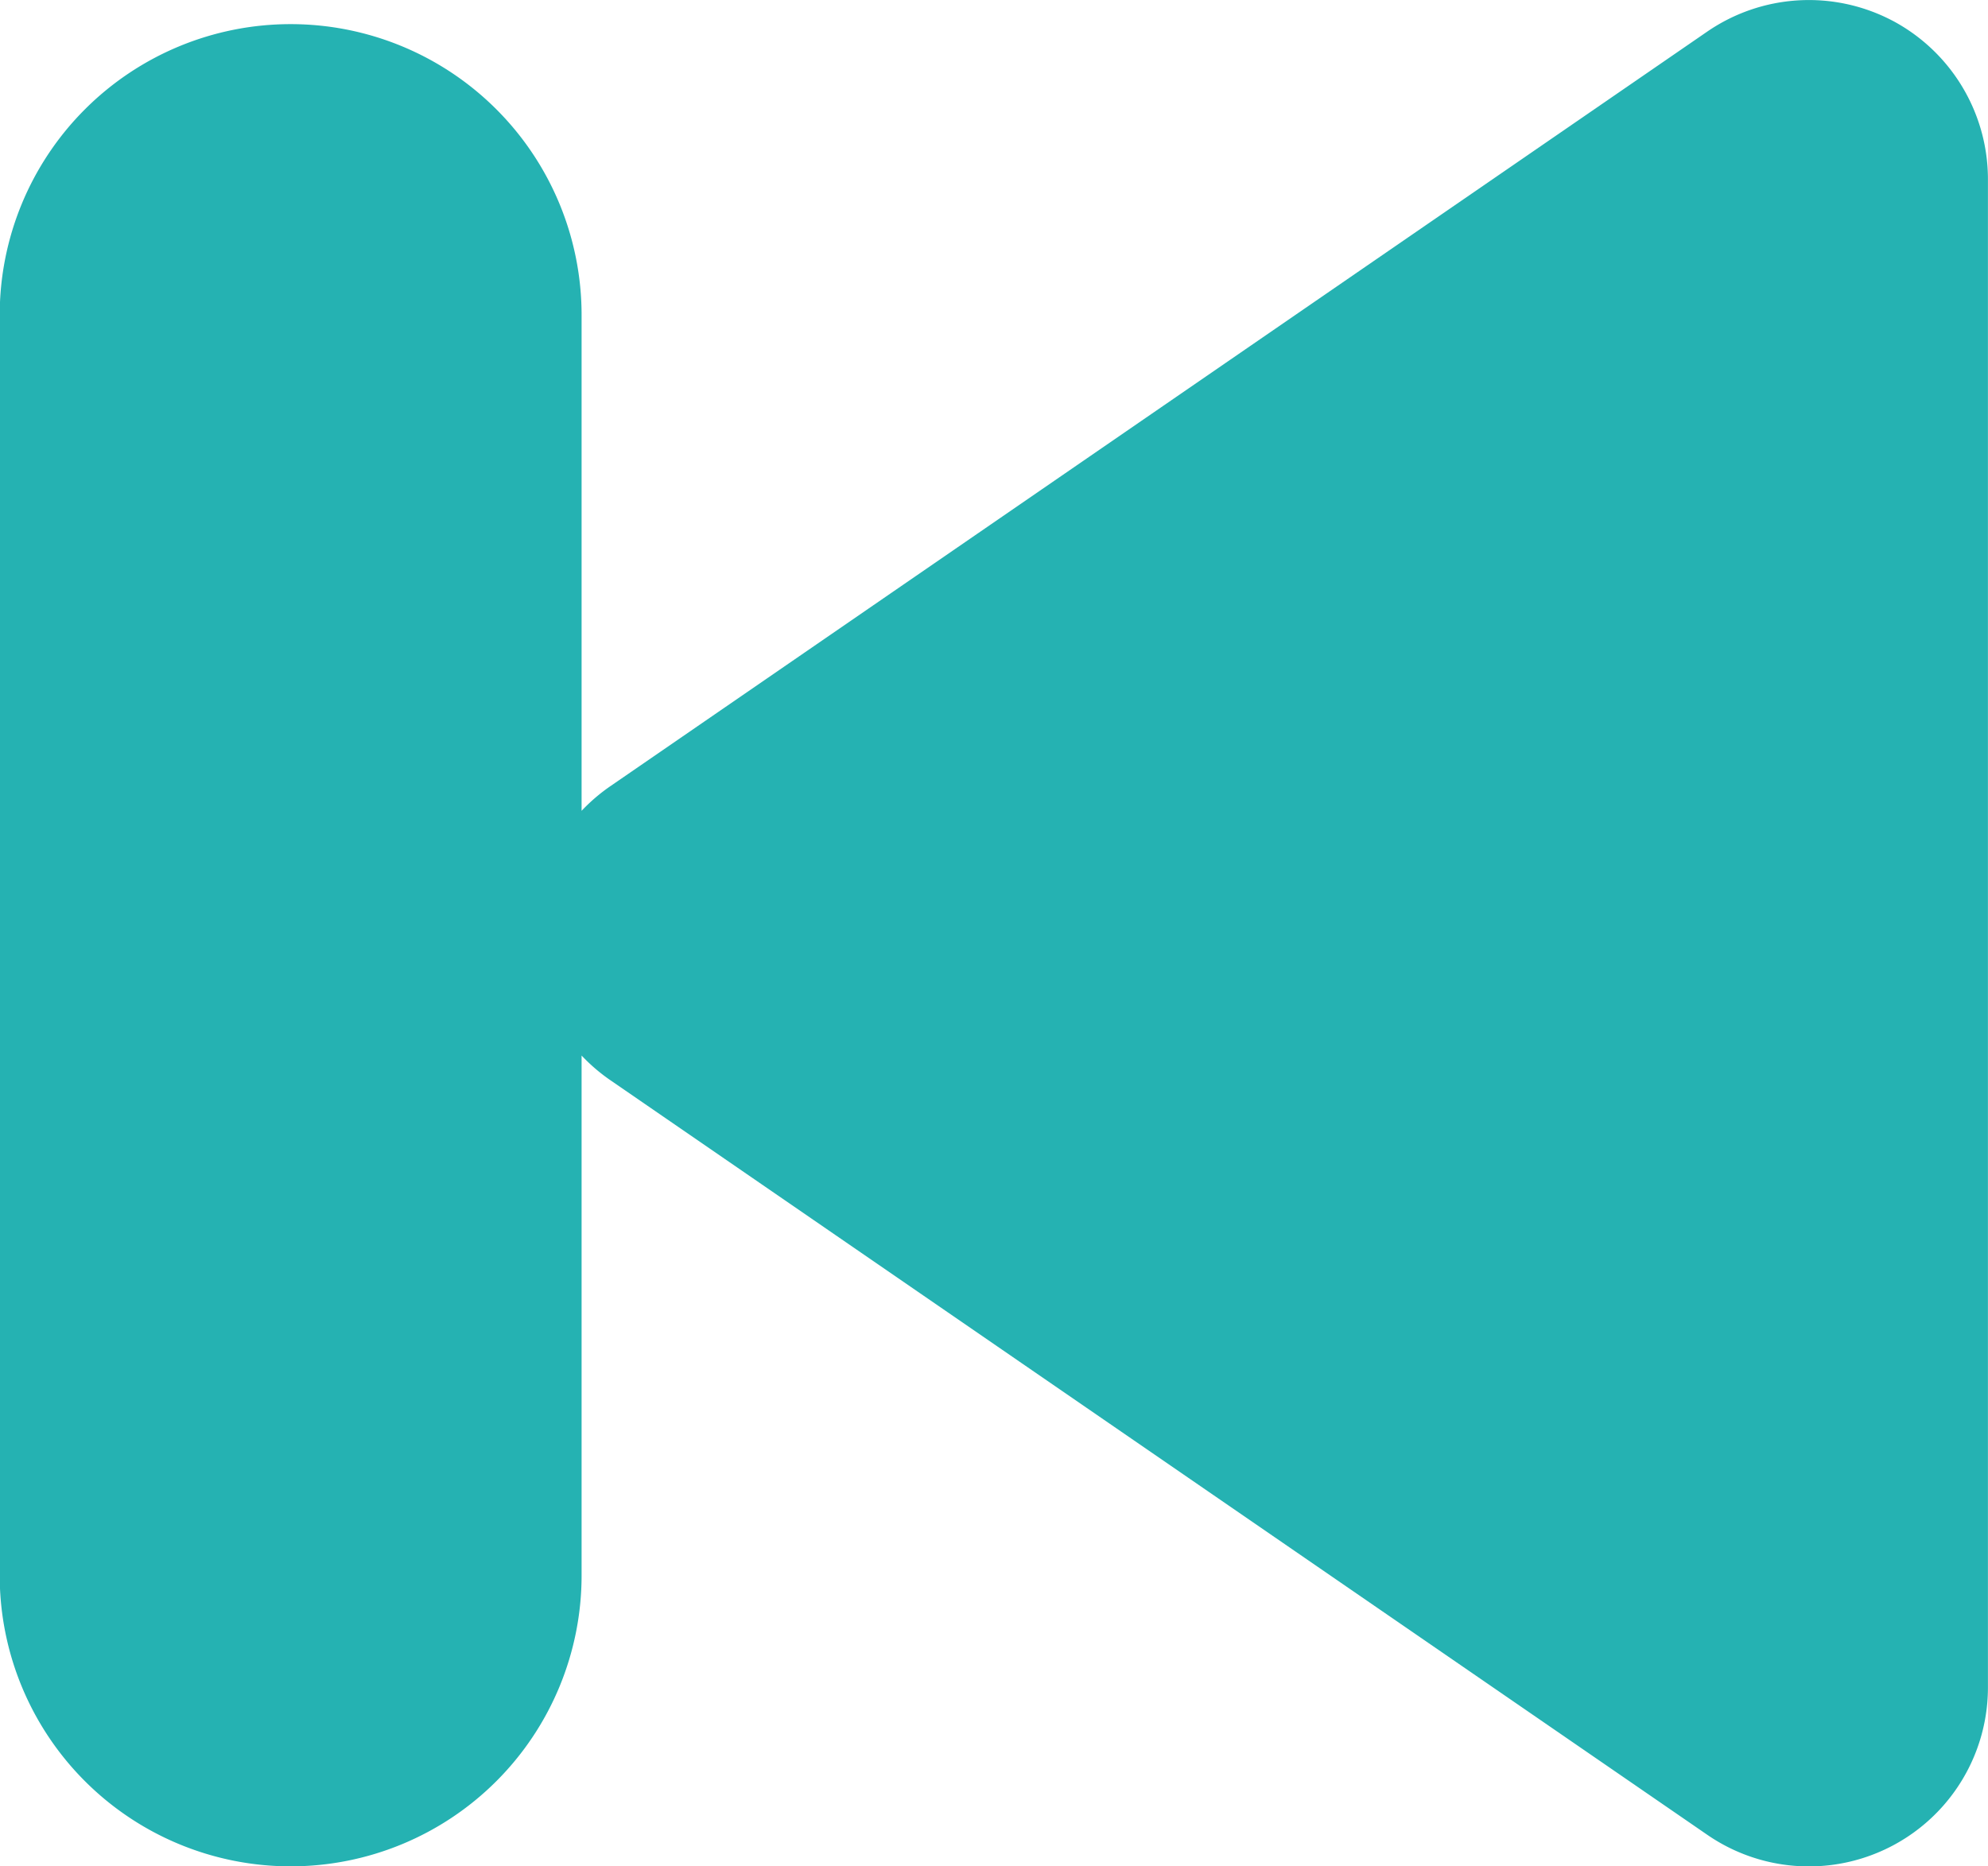 <svg xmlns="http://www.w3.org/2000/svg" viewBox="551.746 254.828 33.895 31.827">
  <defs>
    <style>
      .cls-1 {
        fill: #25b2b2;
      }
    </style>
  </defs>
  <path id="prev_song_button" data-name="prev song button" class="cls-1" d="M1.634,31.478A3.063,3.063,0,0,1,0,28.773V3.055A3.053,3.053,0,0,1,4.786.539L23.478,13.4a3.05,3.05,0,0,1,.5.427V4.961a4.96,4.96,0,1,1,9.921,0V26.455a4.96,4.96,0,0,1-9.921,0V18a3.053,3.053,0,0,1-.5.427L4.786,31.288a3.06,3.06,0,0,1-3.153.189Z" transform="translate(585.64 286.655) rotate(180)"/>
</svg>
